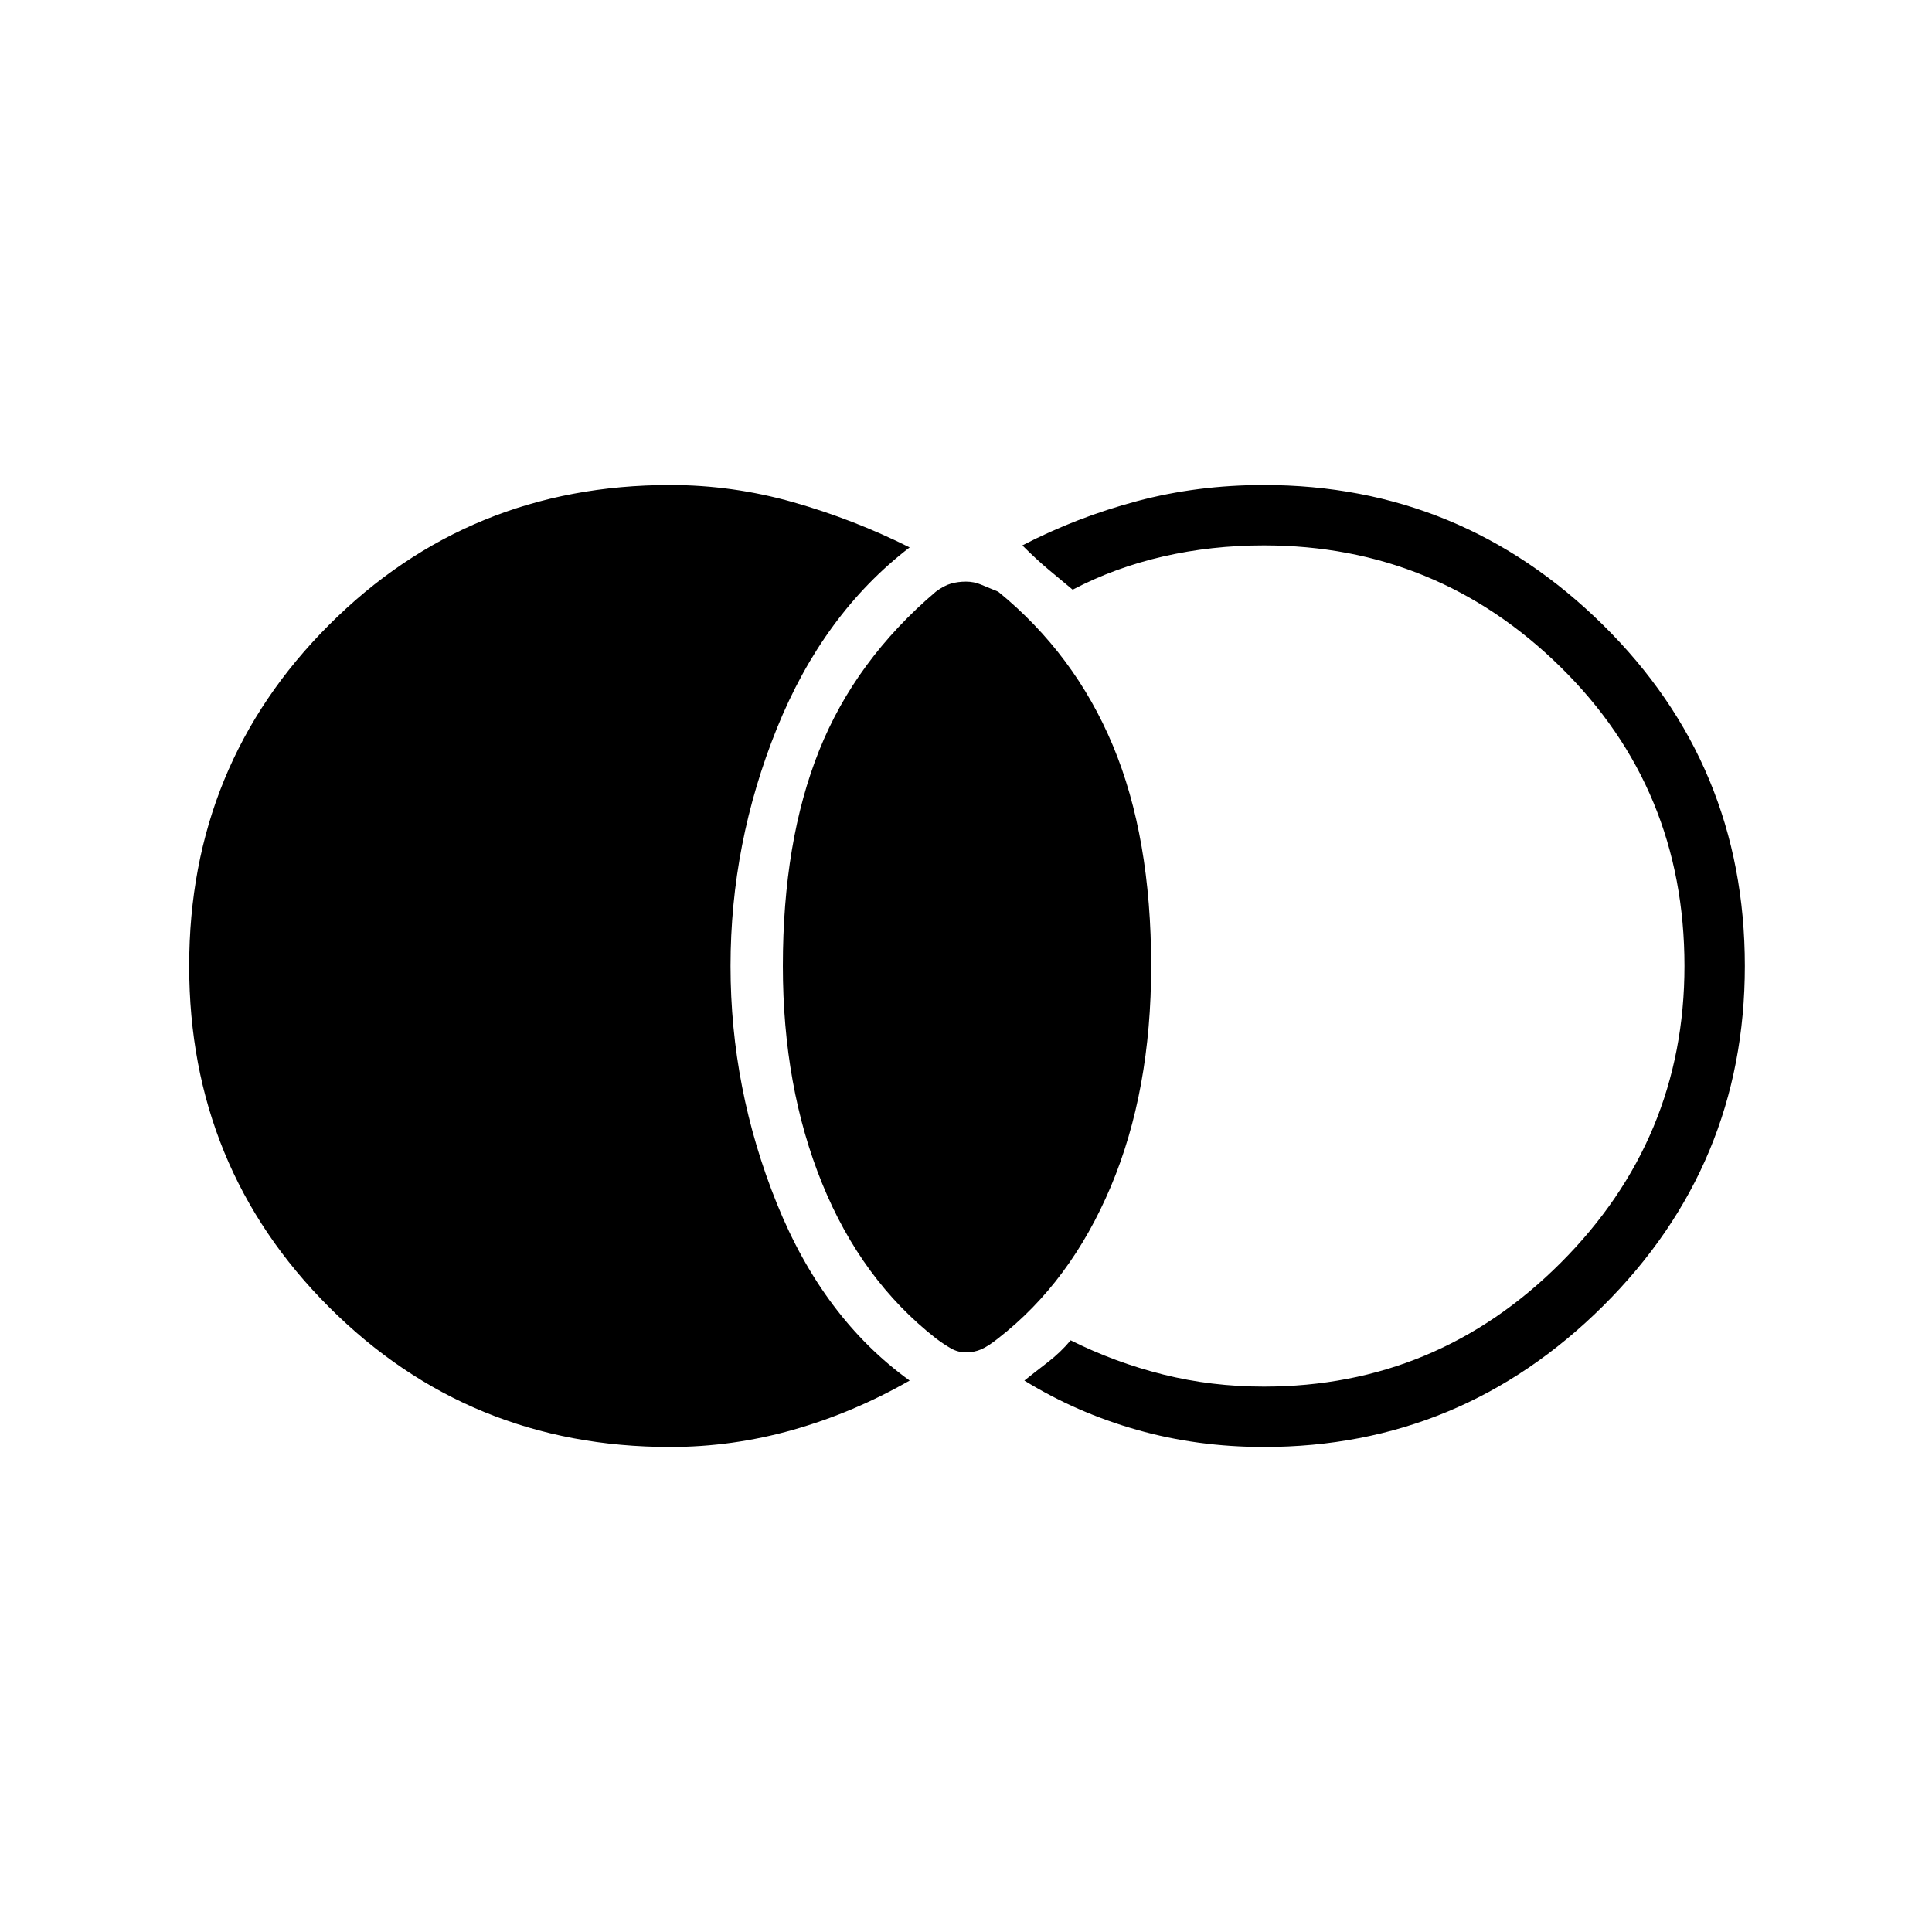 <svg xmlns="http://www.w3.org/2000/svg" height="48" width="48"><path d="M24 33.6q-.2 0-.375-.1t-.375-.25q-1.85-1.45-2.825-3.85-.975-2.4-.975-5.4 0-3.1.9-5.35.9-2.25 2.9-3.95.2-.15.375-.2.175-.05.375-.05t.375.075q.175.075.425.175 1.9 1.55 2.85 3.825.95 2.275.95 5.475 0 3.1-1 5.475-1 2.375-2.8 3.775-.25.2-.425.275-.175.075-.375.075Zm7.4 2.35q-1.65 0-3.15-.425t-2.8-1.225q.25-.2.575-.45.325-.25.575-.55 1.1.55 2.3.85 1.2.3 2.5.3 4.3 0 7.375-3.075T41.85 24q0-4.4-3.075-7.425Q35.7 13.55 31.4 13.55q-1.3 0-2.5.275t-2.25.825l-.6-.5q-.3-.25-.65-.6 1.35-.7 2.85-1.1 1.5-.4 3.15-.4 4.9 0 8.425 3.475Q43.35 19 43.35 24q0 4.95-3.525 8.45-3.525 3.5-8.425 3.5Zm-14.75 0q-5 0-8.475-3.475Q4.7 29 4.7 24t3.475-8.475q3.475-3.475 8.475-3.475 1.55 0 3.05.425 1.5.425 2.9 1.125-2.15 1.65-3.3 4.5T18.15 24q0 3.05 1.15 5.9 1.15 2.85 3.3 4.4-1.4.8-2.9 1.225-1.5.425-3.05.425Z"/></svg>